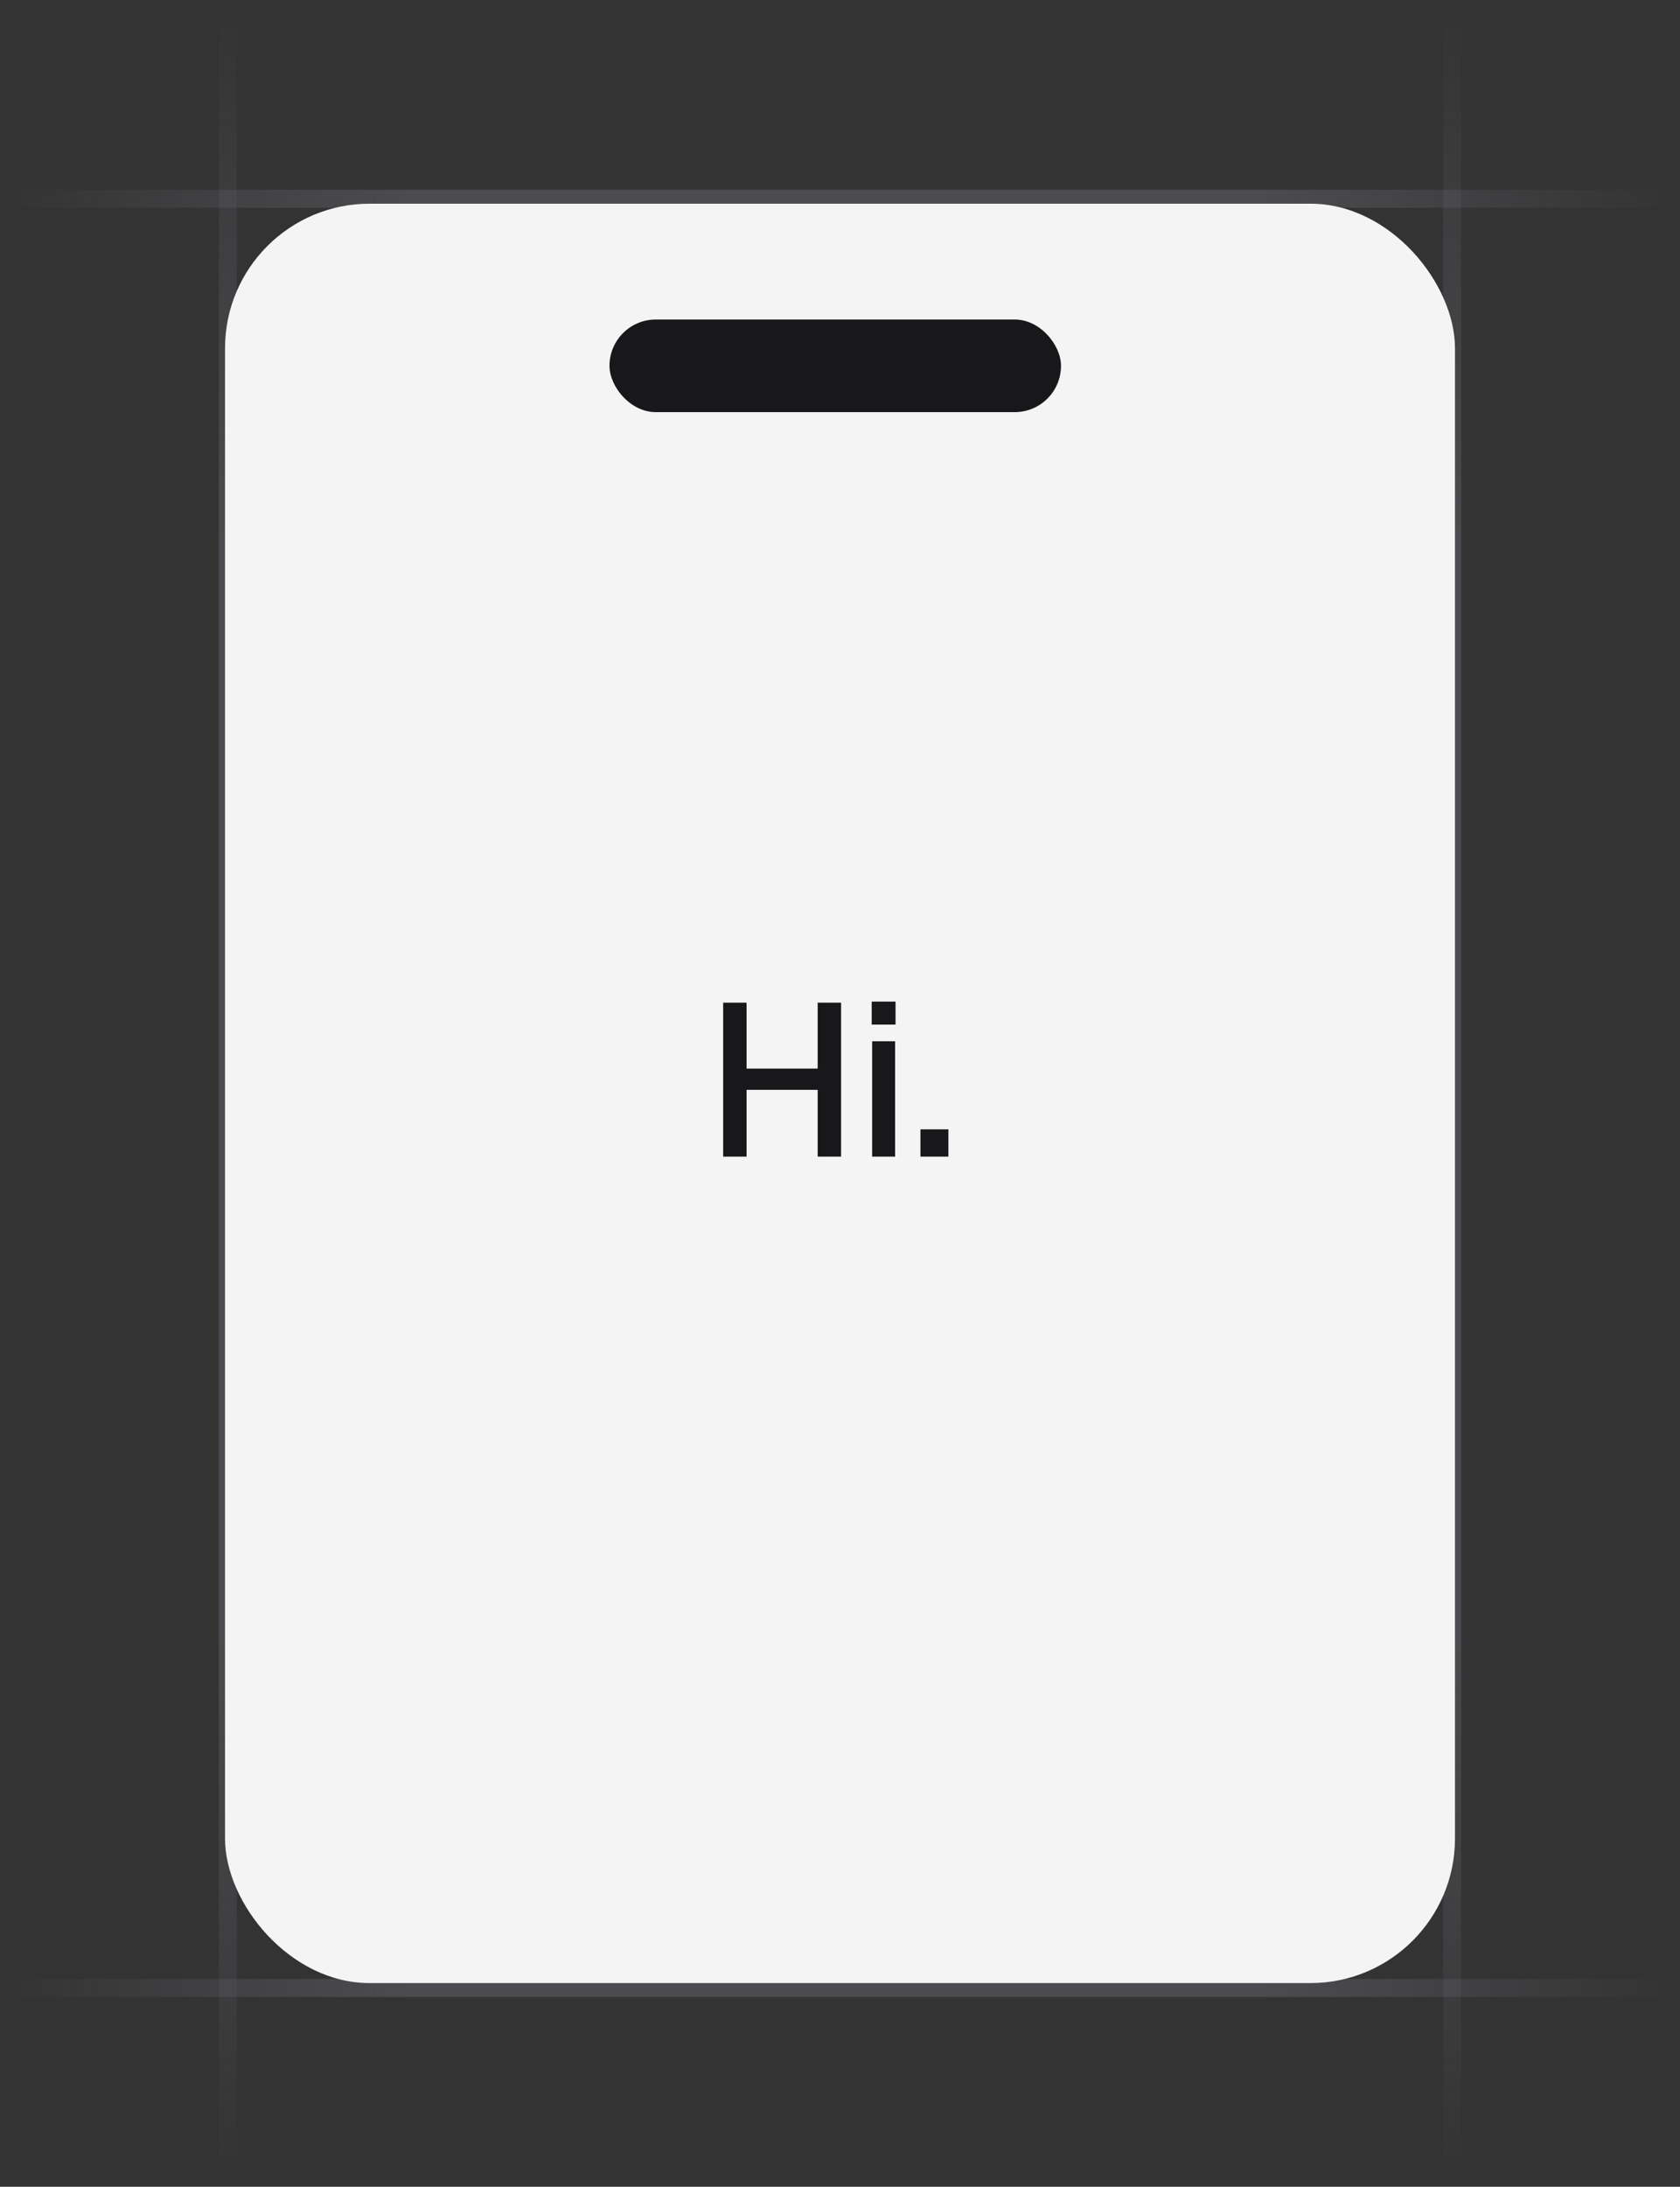 <svg width="93" height="121" viewBox="0 0 93 121" fill="none" xmlns="http://www.w3.org/2000/svg">
<rect x="0" y="0" width="93" height="121" fill="#333333" stroke="none"/>
<g clip-path="url(#clip0_5593_211)">
<path d="M12.613 120.969L12.613 0.032" stroke="url(#paint0_linear_5593_211)" stroke-opacity="0.4"/>
<path d="M80.387 120.969L80.387 0.032" stroke="url(#paint1_linear_5593_211)" stroke-opacity="0.4"/>
<path d="M93 11L-1.81794e-06 11" stroke="url(#paint2_linear_5593_211)" stroke-opacity="0.4"/>
<path d="M93 110L-1.81794e-06 110" stroke="url(#paint3_linear_5593_211)" stroke-opacity="0.4"/>
<rect x="12.457" y="11.271" width="68.087" height="98.457" rx="8" fill="#F4F4F5"/>
<path d="M40.032 64V55.48H41.328V59.584L40.704 59.128H45.888L45.264 59.584V55.48H46.56V64H45.264V59.848L45.888 60.304H40.704L41.328 59.848V64H40.032ZM48.279 64V57.616H49.551V64H48.279ZM48.255 56.692V55.42H49.575V56.692H48.255ZM50.953 64V62.488H52.501V64H50.953Z" fill="#18181B"/>
<rect x="33.74" y="17.68" width="24.994" height="5.124" rx="2.562" fill="#18181B"/>
</g>
<defs>
<linearGradient id="paint0_linear_5593_211" x1="13.113" y1="0.032" x2="13.096" y2="120.969" gradientUnits="userSpaceOnUse">
<stop stop-color="#76717F" stop-opacity="0"/>
<stop offset="0.245" stop-color="#71717A"/>
<stop offset="0.75" stop-color="#71717A"/>
<stop offset="1" stop-color="#76717F" stop-opacity="0"/>
</linearGradient>
<linearGradient id="paint1_linear_5593_211" x1="80.887" y1="0.032" x2="80.87" y2="120.969" gradientUnits="userSpaceOnUse">
<stop stop-color="#76717F" stop-opacity="0"/>
<stop offset="0.245" stop-color="#71717A"/>
<stop offset="0.75" stop-color="#71717A"/>
<stop offset="1" stop-color="#76717F" stop-opacity="0"/>
</linearGradient>
<linearGradient id="paint2_linear_5593_211" x1="4.97153e-06" y1="10.5" x2="93" y2="10.51" gradientUnits="userSpaceOnUse">
<stop stop-color="#76717F" stop-opacity="0"/>
<stop offset="0.245" stop-color="#71717A"/>
<stop offset="0.75" stop-color="#71717A"/>
<stop offset="1" stop-color="#76717F" stop-opacity="0"/>
</linearGradient>
<linearGradient id="paint3_linear_5593_211" x1="4.97153e-06" y1="109.5" x2="93" y2="109.51" gradientUnits="userSpaceOnUse">
<stop stop-color="#76717F" stop-opacity="0"/>
<stop offset="0.245" stop-color="#71717A"/>
<stop offset="0.75" stop-color="#71717A"/>
<stop offset="1" stop-color="#76717F" stop-opacity="0"/>
</linearGradient>
<clipPath id="clip0_5593_211">
<rect width="93" height="121" fill="white"/>
</clipPath>
</defs>
</svg>
